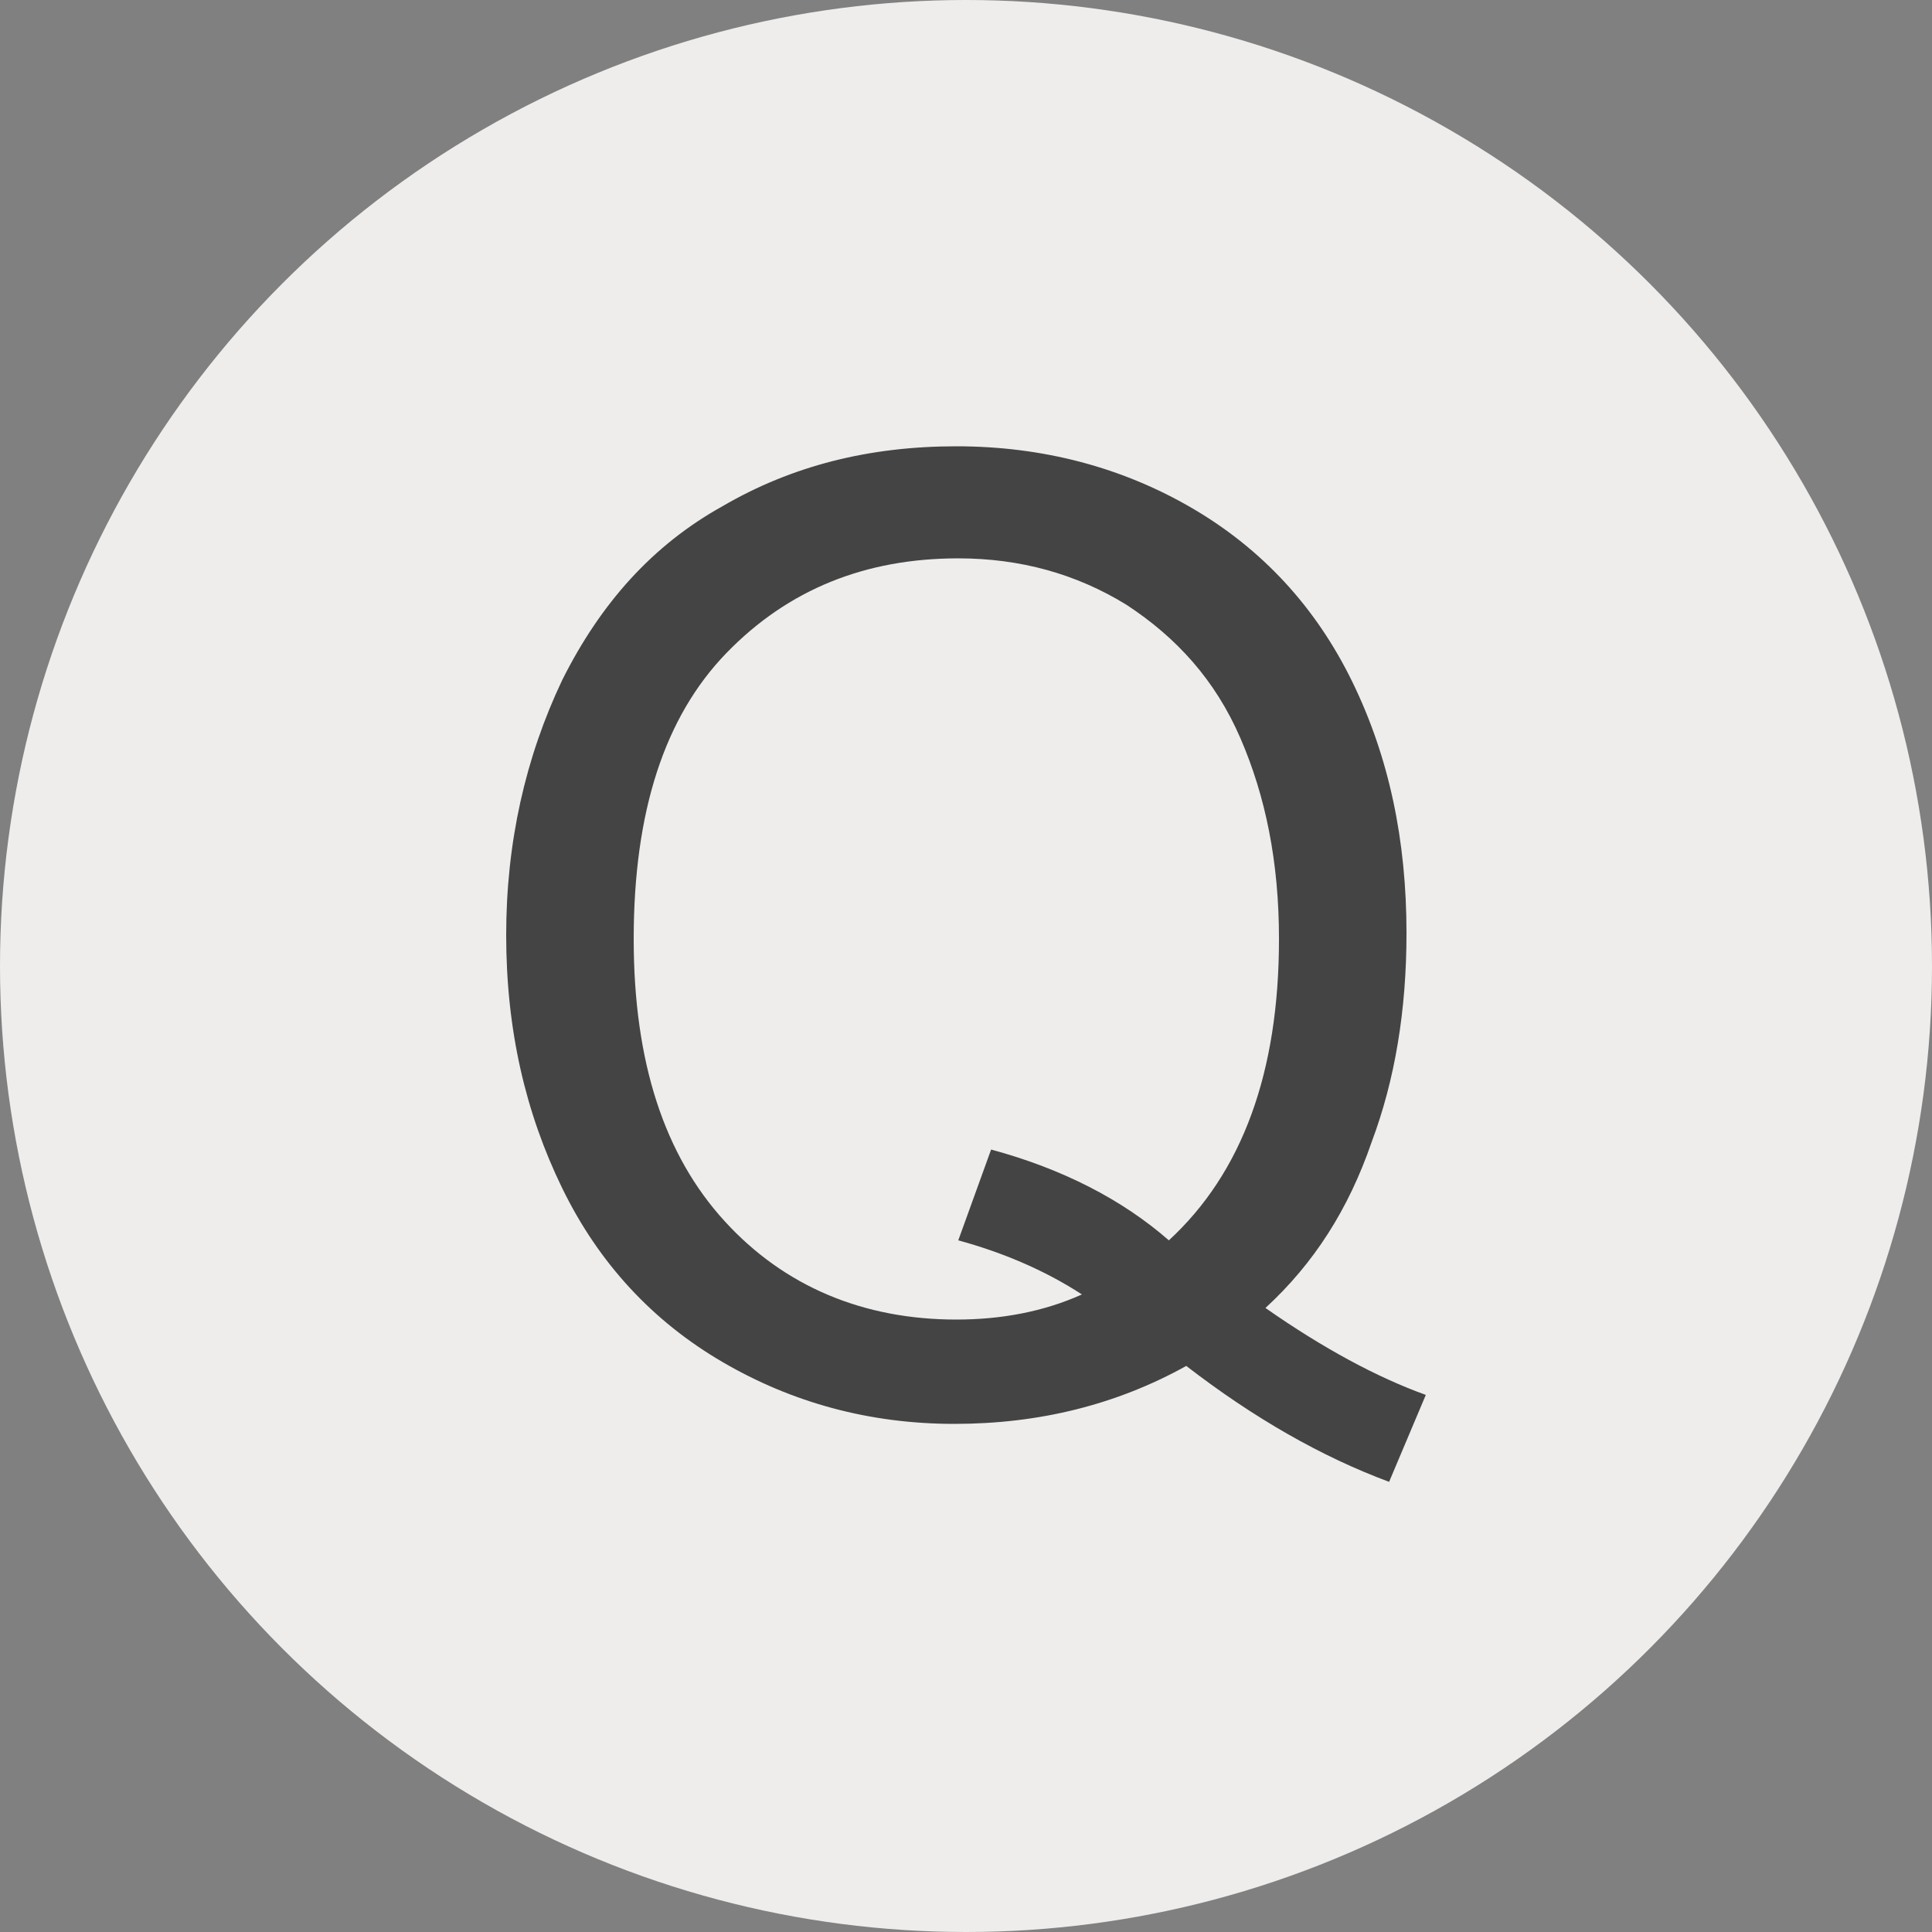<?xml version="1.0" encoding="utf-8"?>
<!-- Generator: Adobe Illustrator 26.5.0, SVG Export Plug-In . SVG Version: 6.00 Build 0)  -->
<svg version="1.1" id="レイヤー_1" xmlns="http://www.w3.org/2000/svg" xmlns:xlink="http://www.w3.org/1999/xlink" x="0px"
	 y="0px" viewBox="0 0 100 100" style="enable-background:new 0 0 100 100;" xml:space="preserve">
<rect x="0" y="0" width="100" height="100" fill="#808080" stroke="none"/>
<style type="text/css">
	.st0{fill:#EEEDEC;}
	.st1{fill:#444444;}
</style>
<g>
	<g>
		<g>
			<circle class="st0" cx="50" cy="50" r="50"/>
		</g>
	</g>
</g>
<g>
	<path class="st1" d="M65.5,67.7c3,2.1,5.8,3.6,8.3,4.5l-1.9,4.5c-3.5-1.3-7-3.3-10.5-6c-3.6,2-7.6,3-12,3c-4.4,0-8.4-1.1-12-3.2
		c-3.6-2.1-6.4-5.1-8.3-9c-1.9-3.9-2.9-8.2-2.9-13.1c0-4.8,1-9.2,2.9-13.2c2-4,4.7-7,8.3-9c3.6-2.1,7.6-3.1,12.1-3.1
		c4.5,0,8.6,1.1,12.2,3.2c3.6,2.1,6.4,5.1,8.3,9c1.9,3.9,2.8,8.2,2.8,13c0,4-0.6,7.6-1.8,10.8C69.8,62.6,68,65.4,65.5,67.7z
		 M51.3,59.5c3.7,1,6.8,2.6,9.2,4.7c3.8-3.5,5.7-8.7,5.7-15.6c0-4-0.7-7.4-2-10.4c-1.3-3-3.3-5.2-5.9-6.9c-2.6-1.6-5.5-2.4-8.7-2.4
		c-4.8,0-8.8,1.6-12,4.9c-3.2,3.3-4.8,8.2-4.8,14.8c0,6.4,1.6,11.2,4.7,14.6c3.1,3.4,7.2,5.1,12,5.1c2.3,0,4.5-0.4,6.5-1.3
		c-2-1.3-4.2-2.2-6.4-2.8L51.3,59.5z"/>
</g>
</svg>
